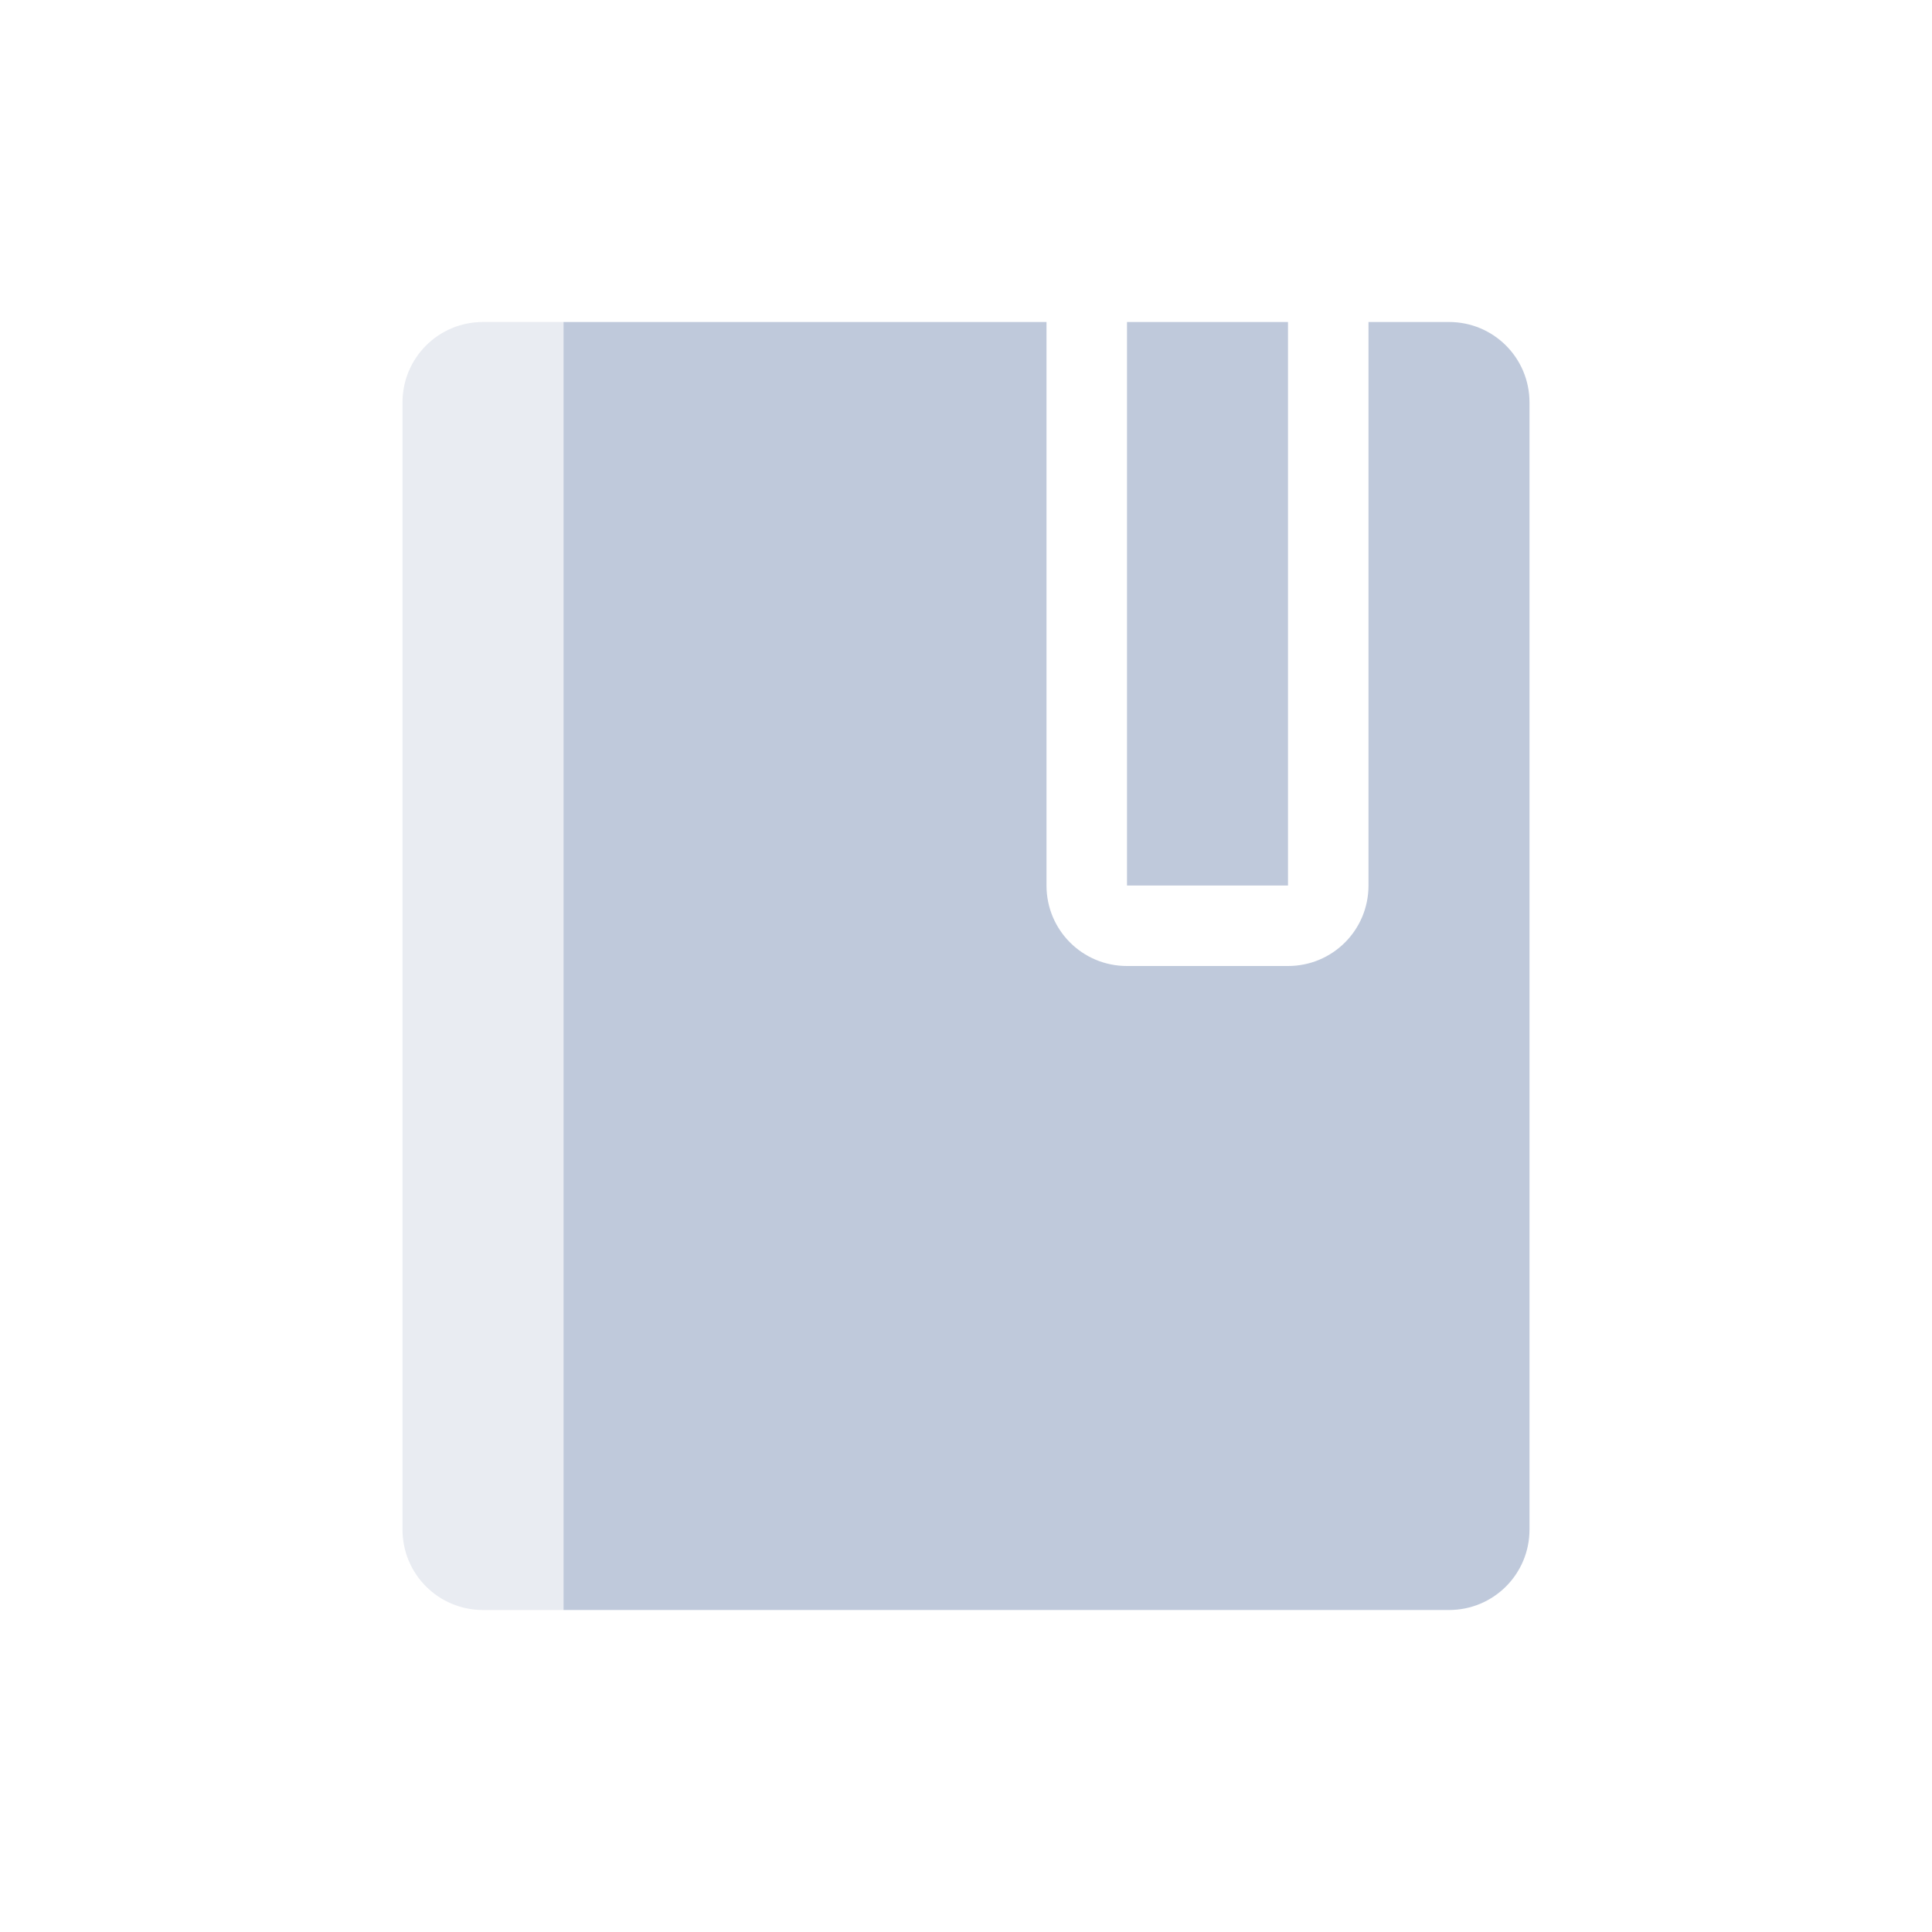 <svg xmlns="http://www.w3.org/2000/svg" width="24" height="24" version="1.1">
 <defs>
  <style id="current-color-scheme" type="text/css">
   .ColorScheme-Text { color:#bfc9db; } .ColorScheme-Highlight { color:#4285f4; } .ColorScheme-NeutralText { color:#ff9800; } .ColorScheme-PositiveText { color:#4caf50; } .ColorScheme-NegativeText { color:#f44336; }
  </style>
 </defs>
 <path style="fill:currentColor" class="ColorScheme-Text" d="m 7,4 v 16 h 11 c 0.554,0 1,-0.446 1,-1 V 5 C 19,4.446 18.554,4 18,4 h -1 v 7 c 0,0.554 -0.446,1 -1,1 h -2 c -0.554,0 -1,-0.446 -1,-1 V 4 Z m 7,0 v 7 h 2 V 4 Z"/>
 <path style="opacity:.35;fill:currentColor" class="ColorScheme-Text" d="M 6,4 C 5.446,4 5,4.446 5,5 v 14 c 0,0.554 0.446,1 1,1 H 7 V 4 Z"/>
</svg>
